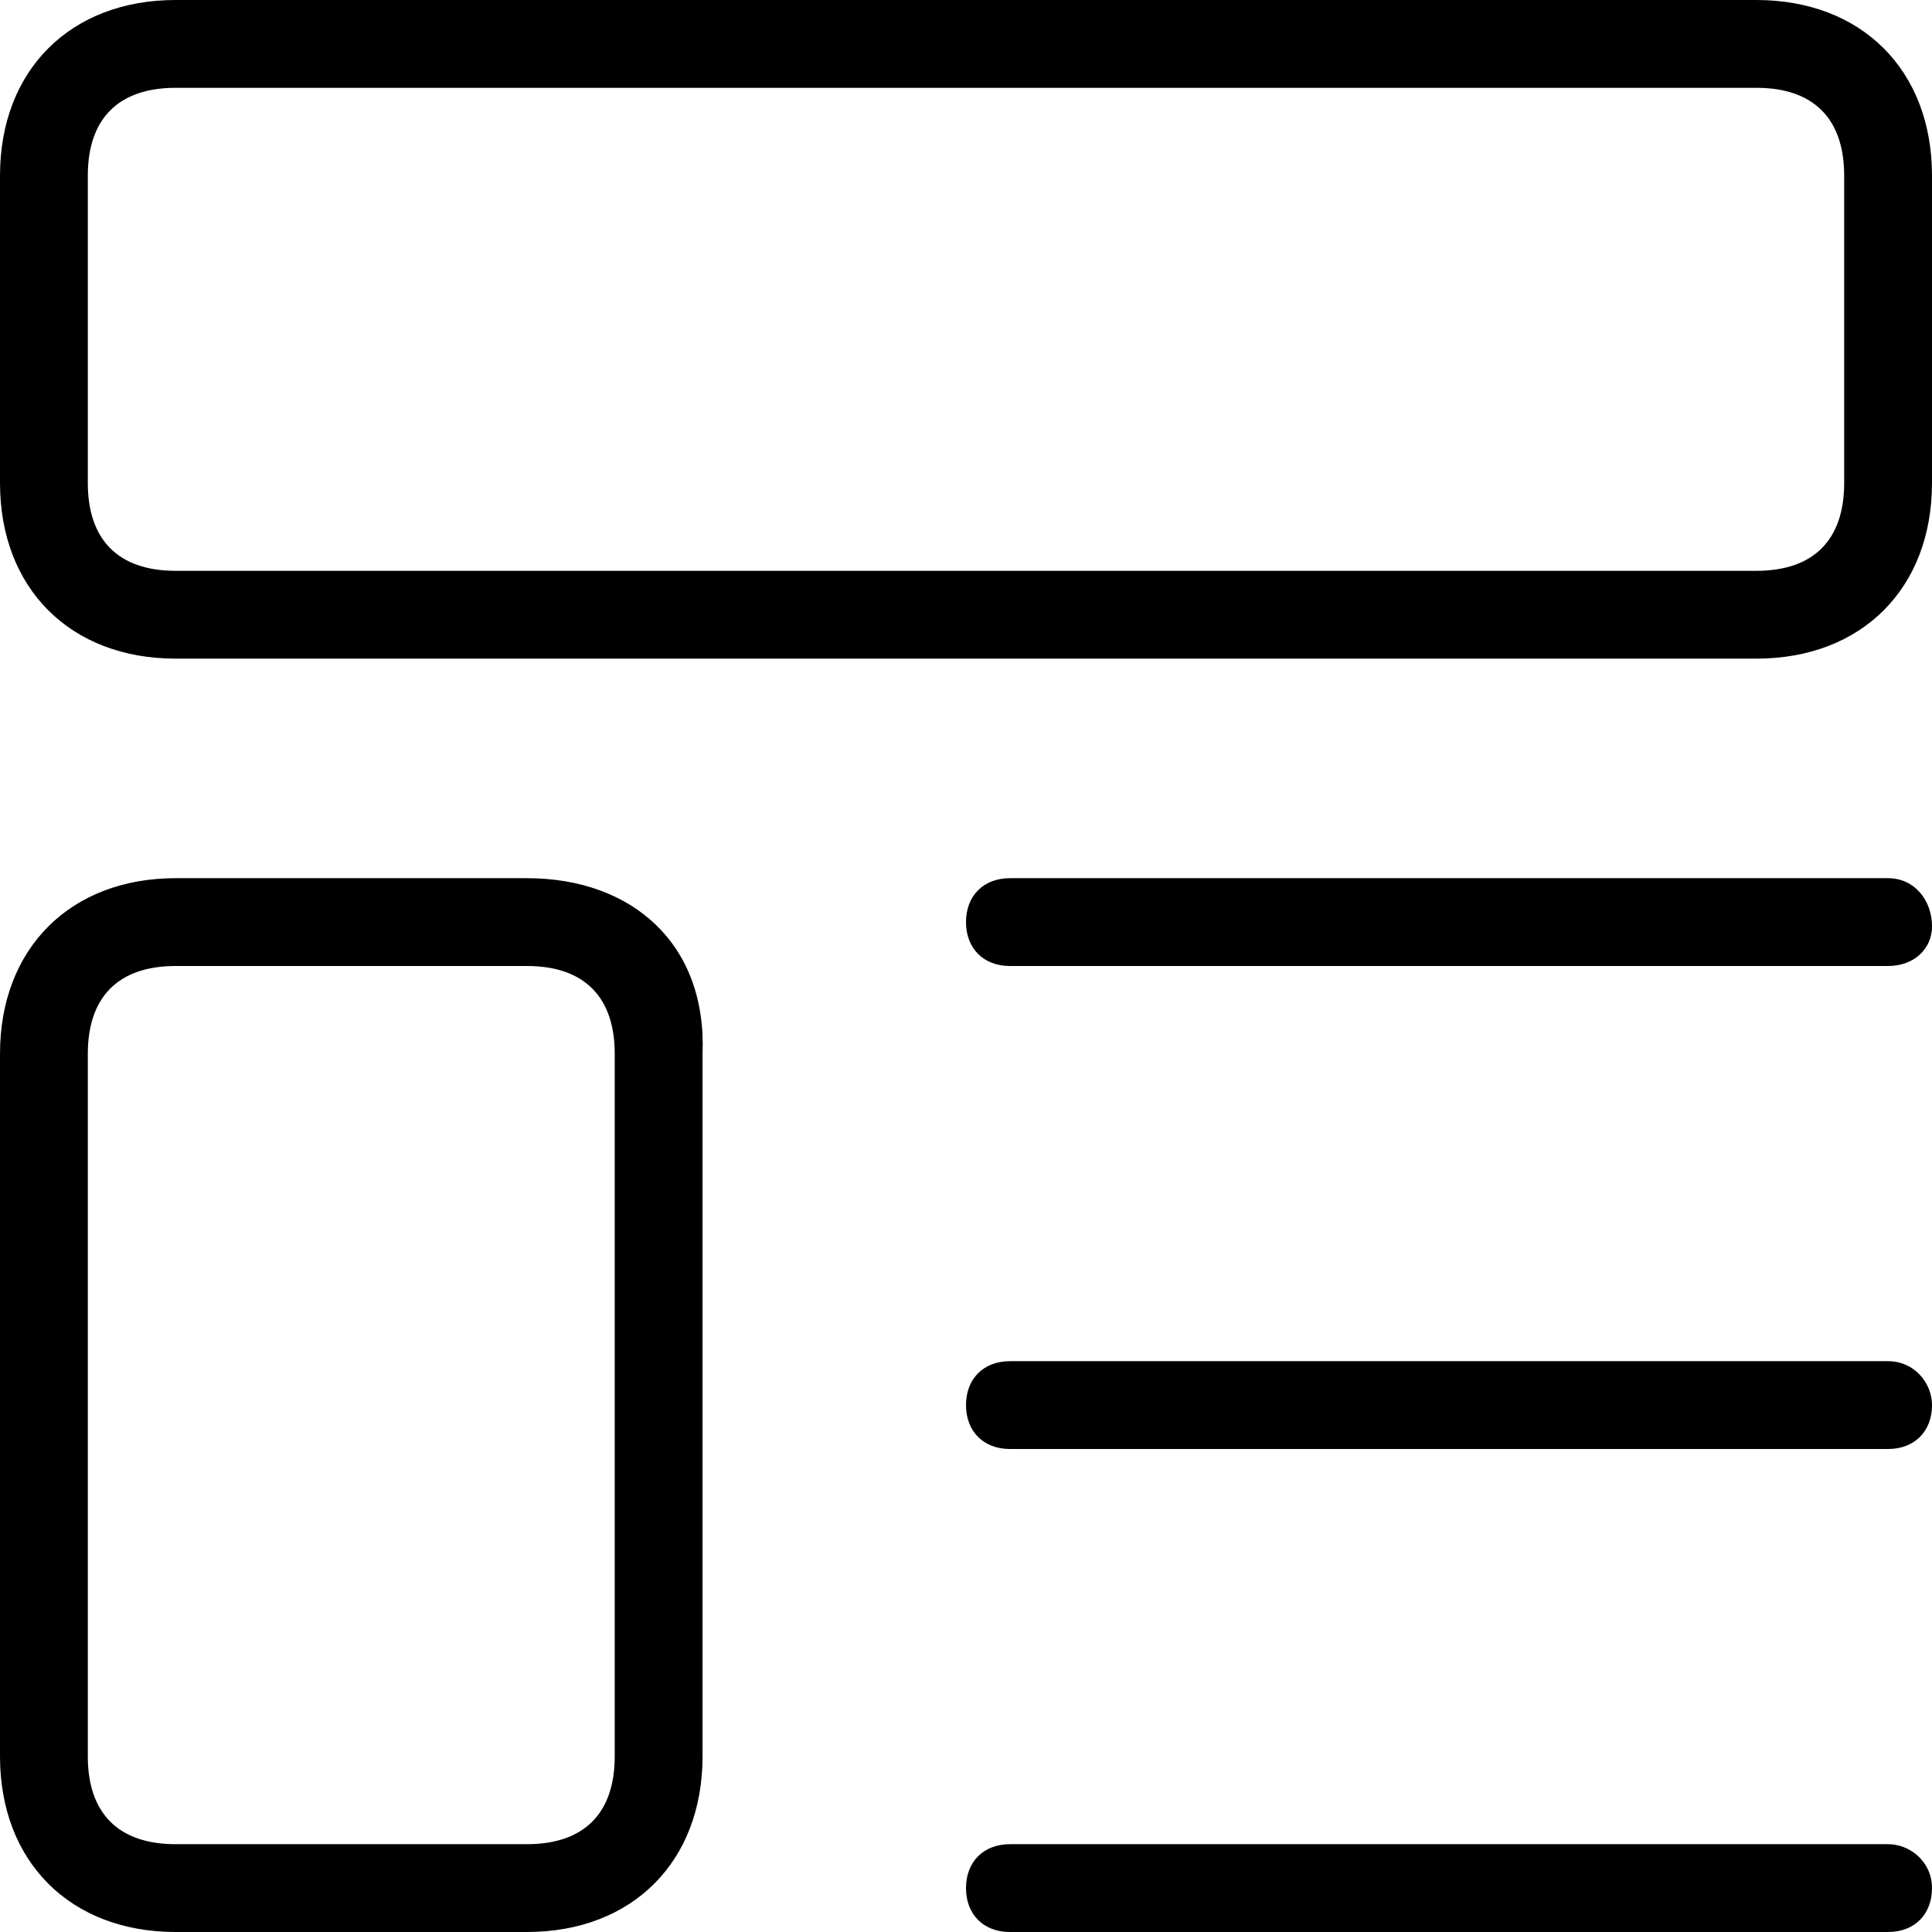 <?xml version="1.0" standalone="no"?><!DOCTYPE svg PUBLIC "-//W3C//DTD SVG 1.1//EN" "http://www.w3.org/Graphics/SVG/1.1/DTD/svg11.dtd"><svg t="1523458486381" class="icon" style="" viewBox="0 0 1024 1024" version="1.1" xmlns="http://www.w3.org/2000/svg" p-id="4579" xmlns:xlink="http://www.w3.org/1999/xlink" width="200" height="200"><defs><style type="text/css"></style></defs><path d="M930.909 0H93.091C37.236 0 0 37.236 0 93.091v162.909c0 55.855 37.236 93.091 93.091 93.091h837.818c55.855 0 93.091-37.236 93.091-93.091V93.091c0-55.855-37.236-93.091-93.091-93.091z m46.545 256c0 30.255-16.291 46.545-46.545 46.545H93.091c-30.255 0-46.545-16.291-46.545-46.545V93.091c0-30.255 16.291-46.545 46.545-46.545h837.818c30.255 0 46.545 16.291 46.545 46.545v162.909z m-698.182 209.455H93.091c-55.855 0-93.091 37.236-93.091 93.091v372.364c0 55.855 37.236 93.091 93.091 93.091h186.182c55.855 0 93.091-37.236 93.091-93.091V558.545c2.327-58.182-37.236-93.091-93.091-93.091z m46.545 465.455c0 30.255-16.291 46.545-46.545 46.545H93.091c-30.255 0-46.545-16.291-46.545-46.545V558.545c0-30.255 16.291-46.545 46.545-46.545h186.182c30.255 0 46.545 16.291 46.545 46.545v372.364z m674.909-465.455H535.273c-13.964 0-23.273 9.309-23.273 23.273s9.309 23.273 23.273 23.273h465.455c13.964 0 23.273-9.309 23.273-20.945 0-13.964-9.309-25.6-23.273-25.6z m0 256H535.273c-13.964 0-23.273 9.309-23.273 23.273s9.309 23.273 23.273 23.273h465.455c13.964 0 23.273-9.309 23.273-23.273 0-11.636-9.309-23.273-23.273-23.273z m0 256H535.273c-13.964 0-23.273 9.309-23.273 23.273s9.309 23.273 23.273 23.273h465.455c13.964 0 23.273-9.309 23.273-23.273s-11.636-23.273-23.273-23.273z" p-id="4580"></path></svg>